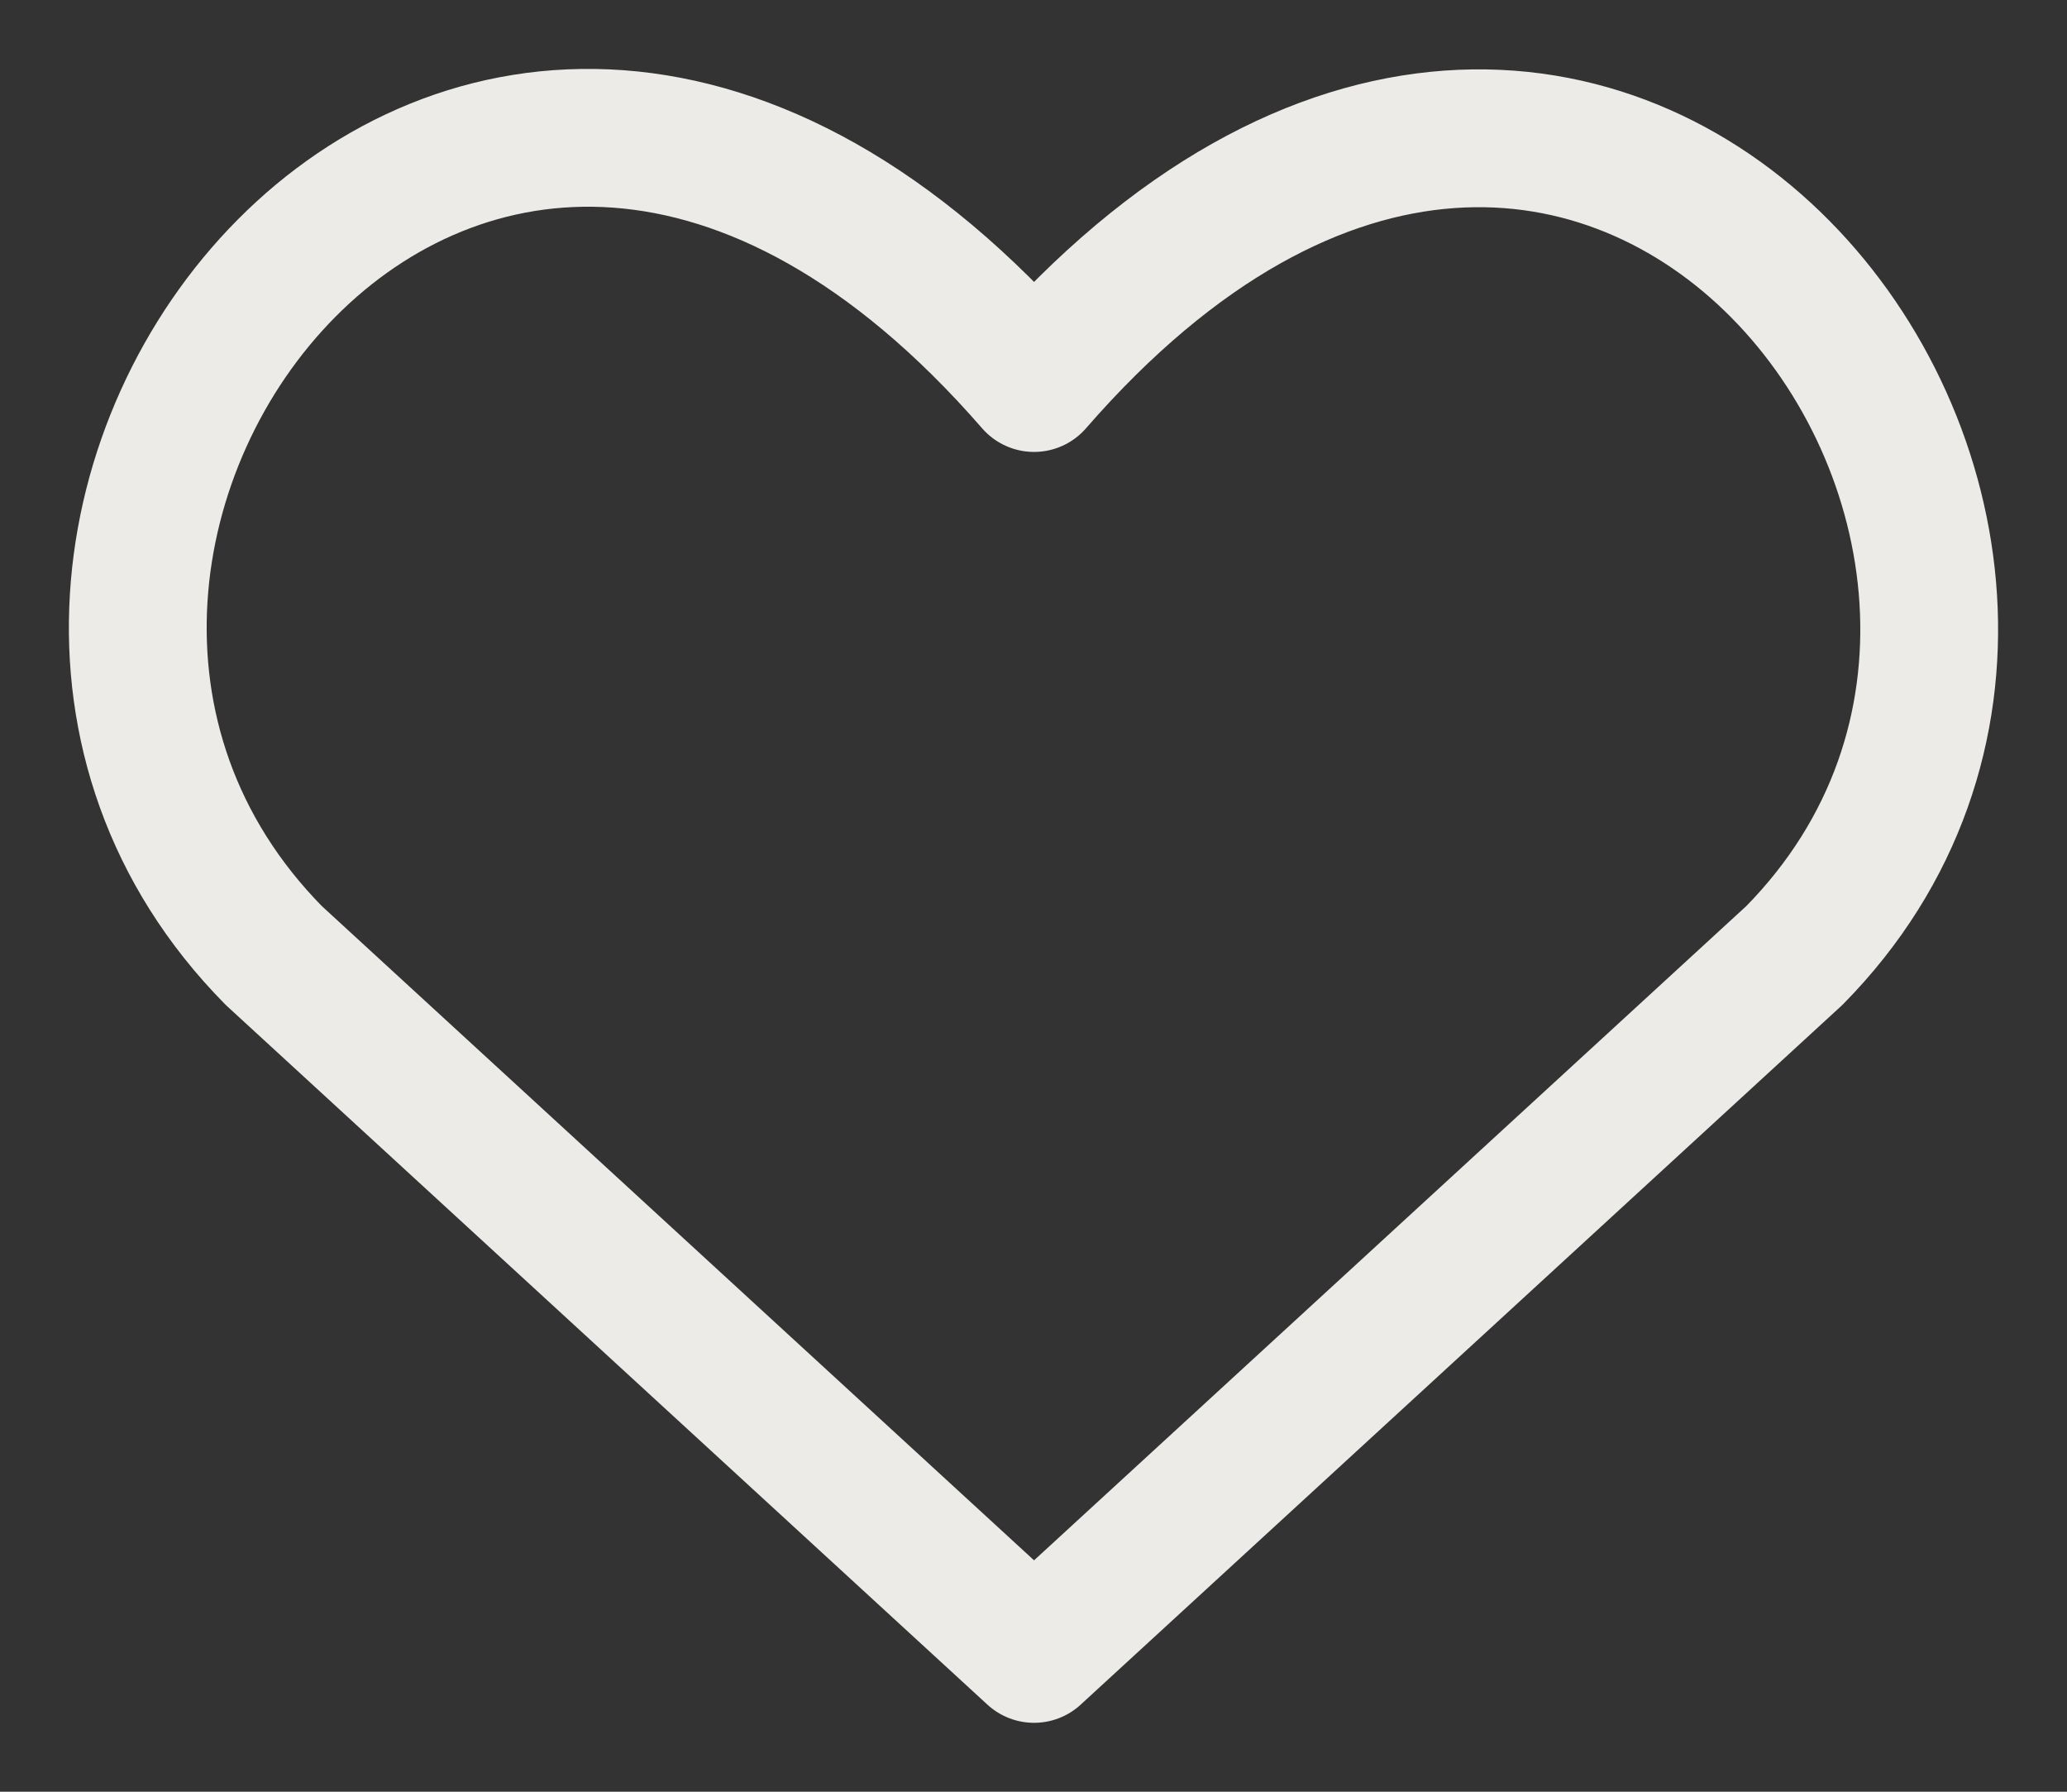 <svg width="15" height="13" viewBox="0 0 15 13" fill="none" xmlns="http://www.w3.org/2000/svg">
<rect x="0" y="0" width="15" height="13" fill="#333333" stroke="none"/>
<path id="Vector" d="M7.504 12L1.987 6.933C-1.011 3.893 3.396 -1.944 7.504 2.779C11.612 -1.944 15.999 3.914 13.021 6.933L7.504 12Z" stroke="#ECEBE7" stroke-linecap="round" stroke-linejoin="round"/>
</svg>
